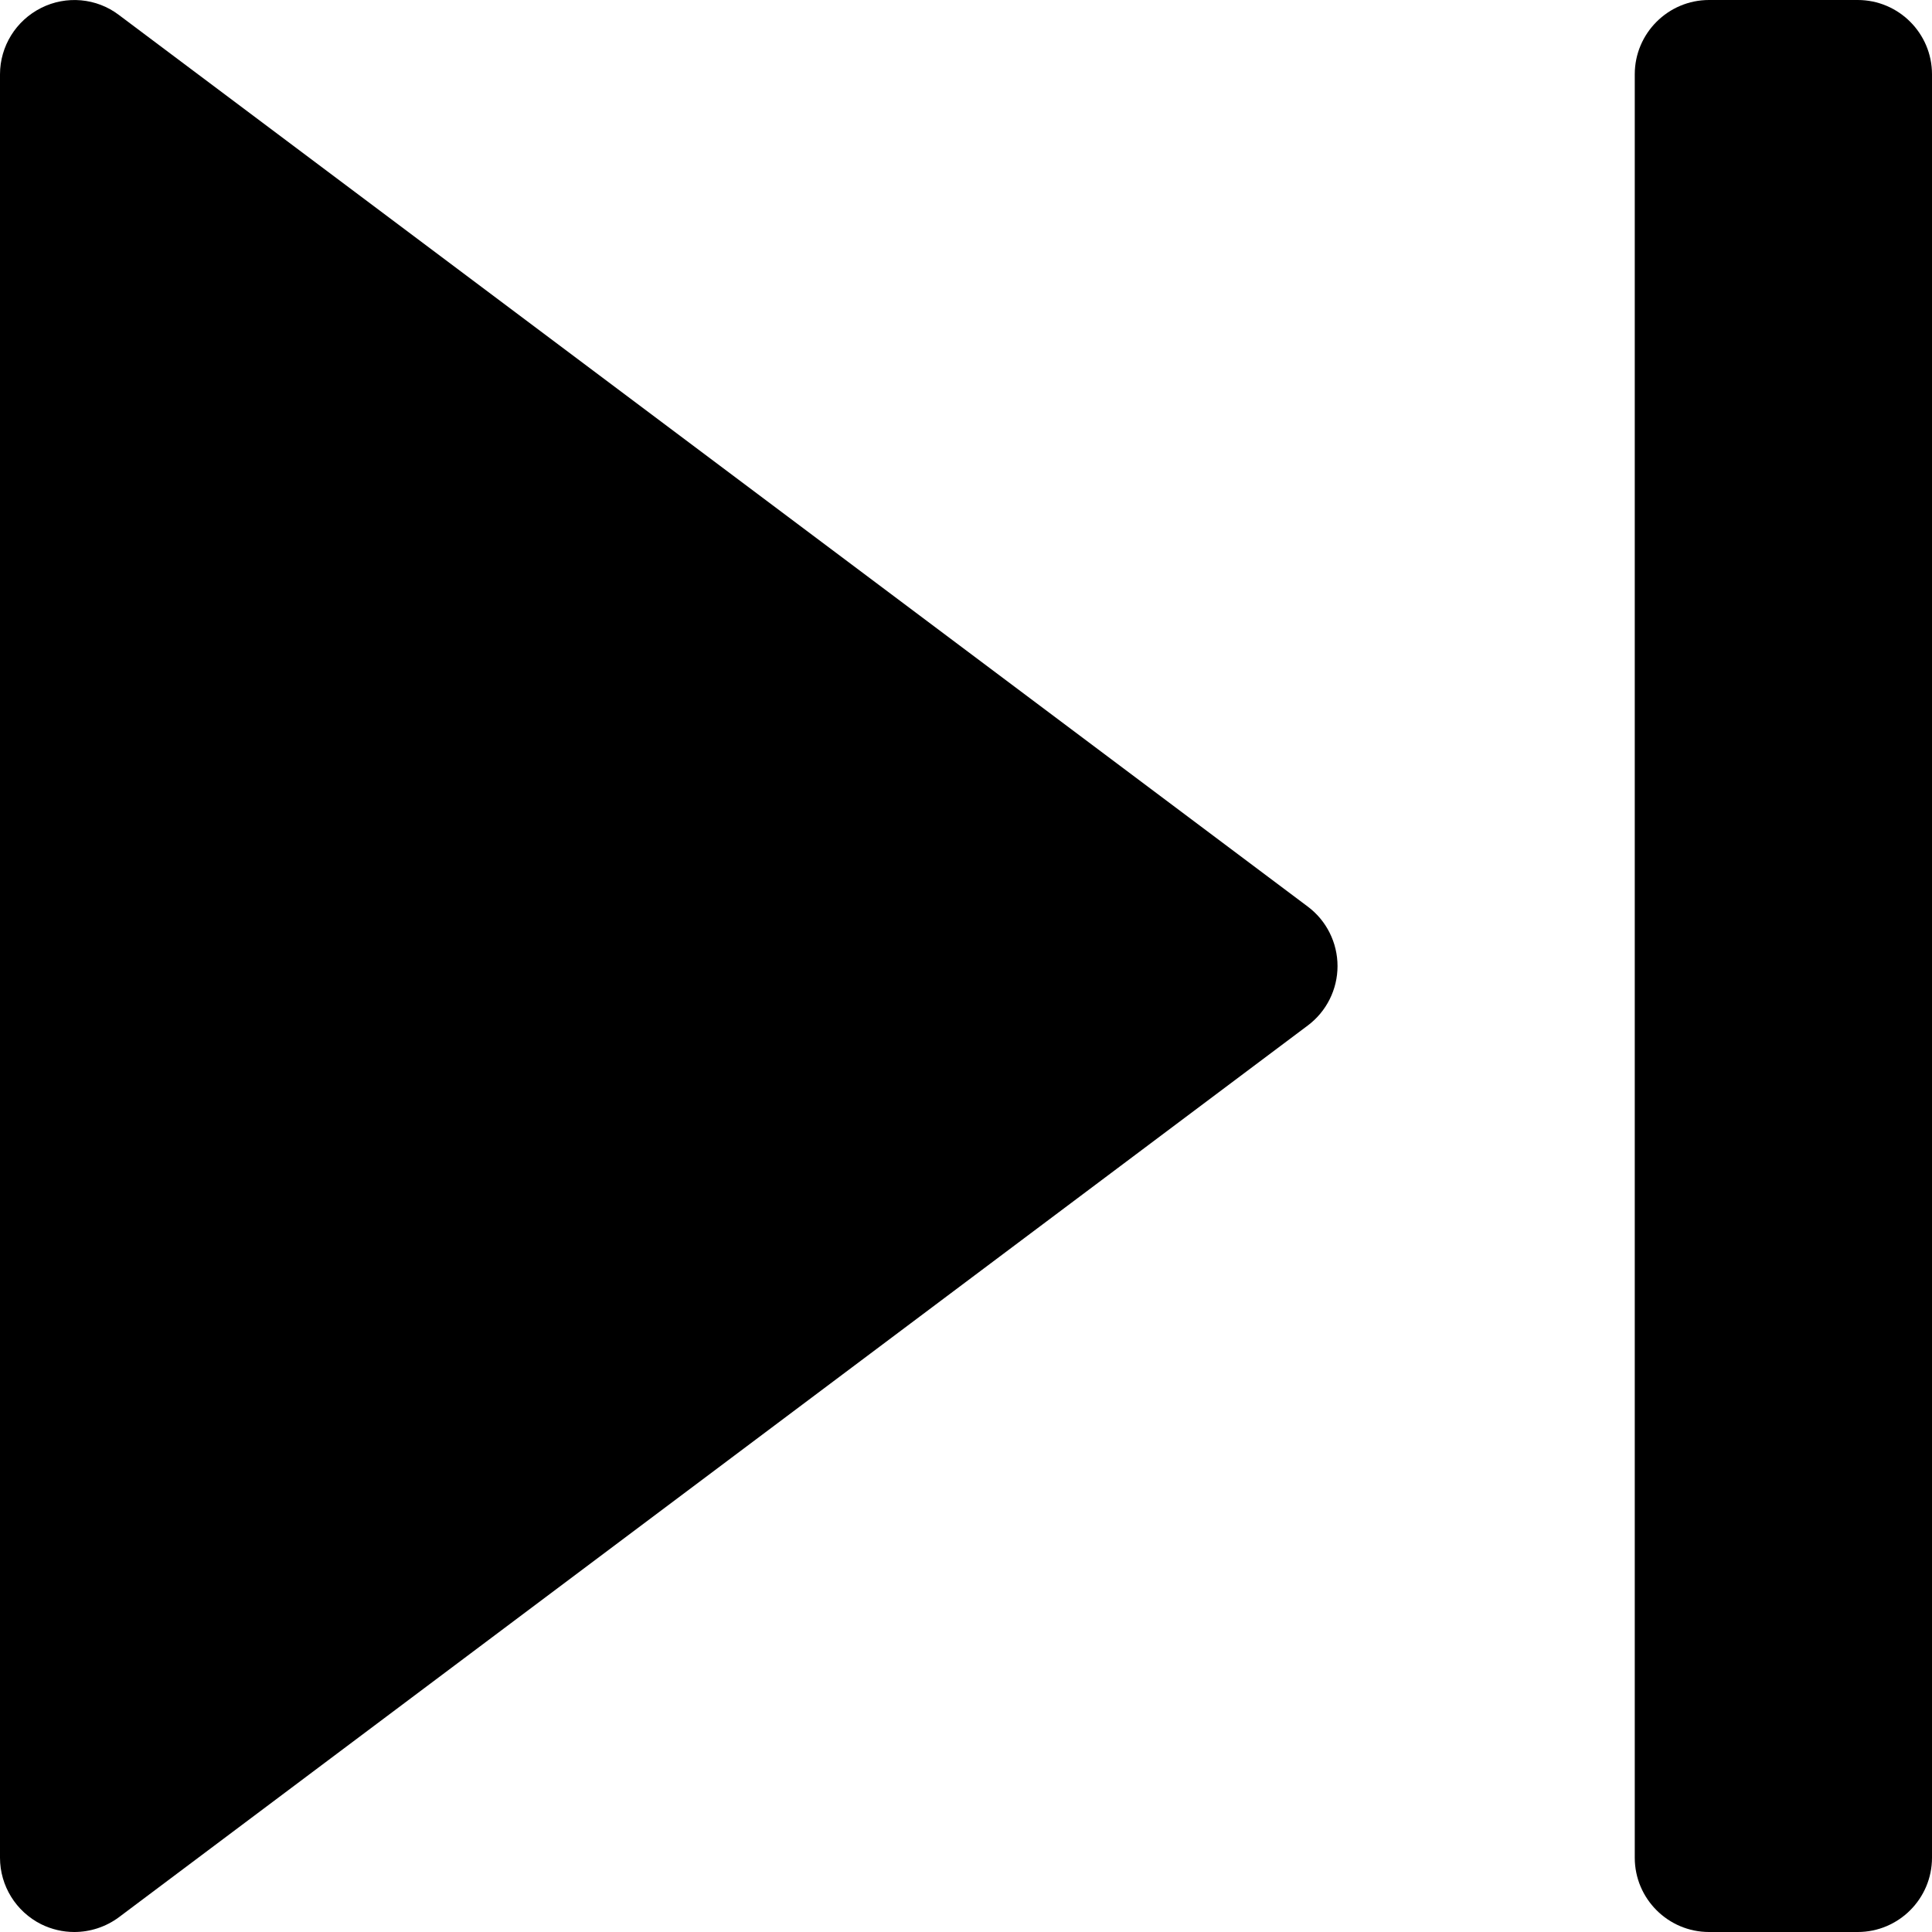<svg viewBox="0 0 20 20" xmlns="http://www.w3.org/2000/svg">
    <path d="M13.538 9.385L1.231 0.155C1 -0.021 0.686 -0.049 0.426 0.082C0.165 0.213 0 0.479 0 0.77L0 19.231C0 19.522 0.165 19.788 0.425 19.919C0.534 19.973 0.652 20 0.769 20C0.932 20 1.095 19.948 1.231 19.847L13.538 10.616C13.732 10.471 13.846 10.242 13.846 10.001C13.846 9.759 13.732 9.53 13.538 9.385Z" />
    <path d="M19.231 0L17.692 0C17.268 0 16.923 0.345 16.923 0.769L16.923 19.231C16.923 19.655 17.268 20 17.692 20H19.231C19.655 20 20 19.655 20 19.231L20 0.769C20 0.345 19.655 0 19.231 0Z" />
</svg>